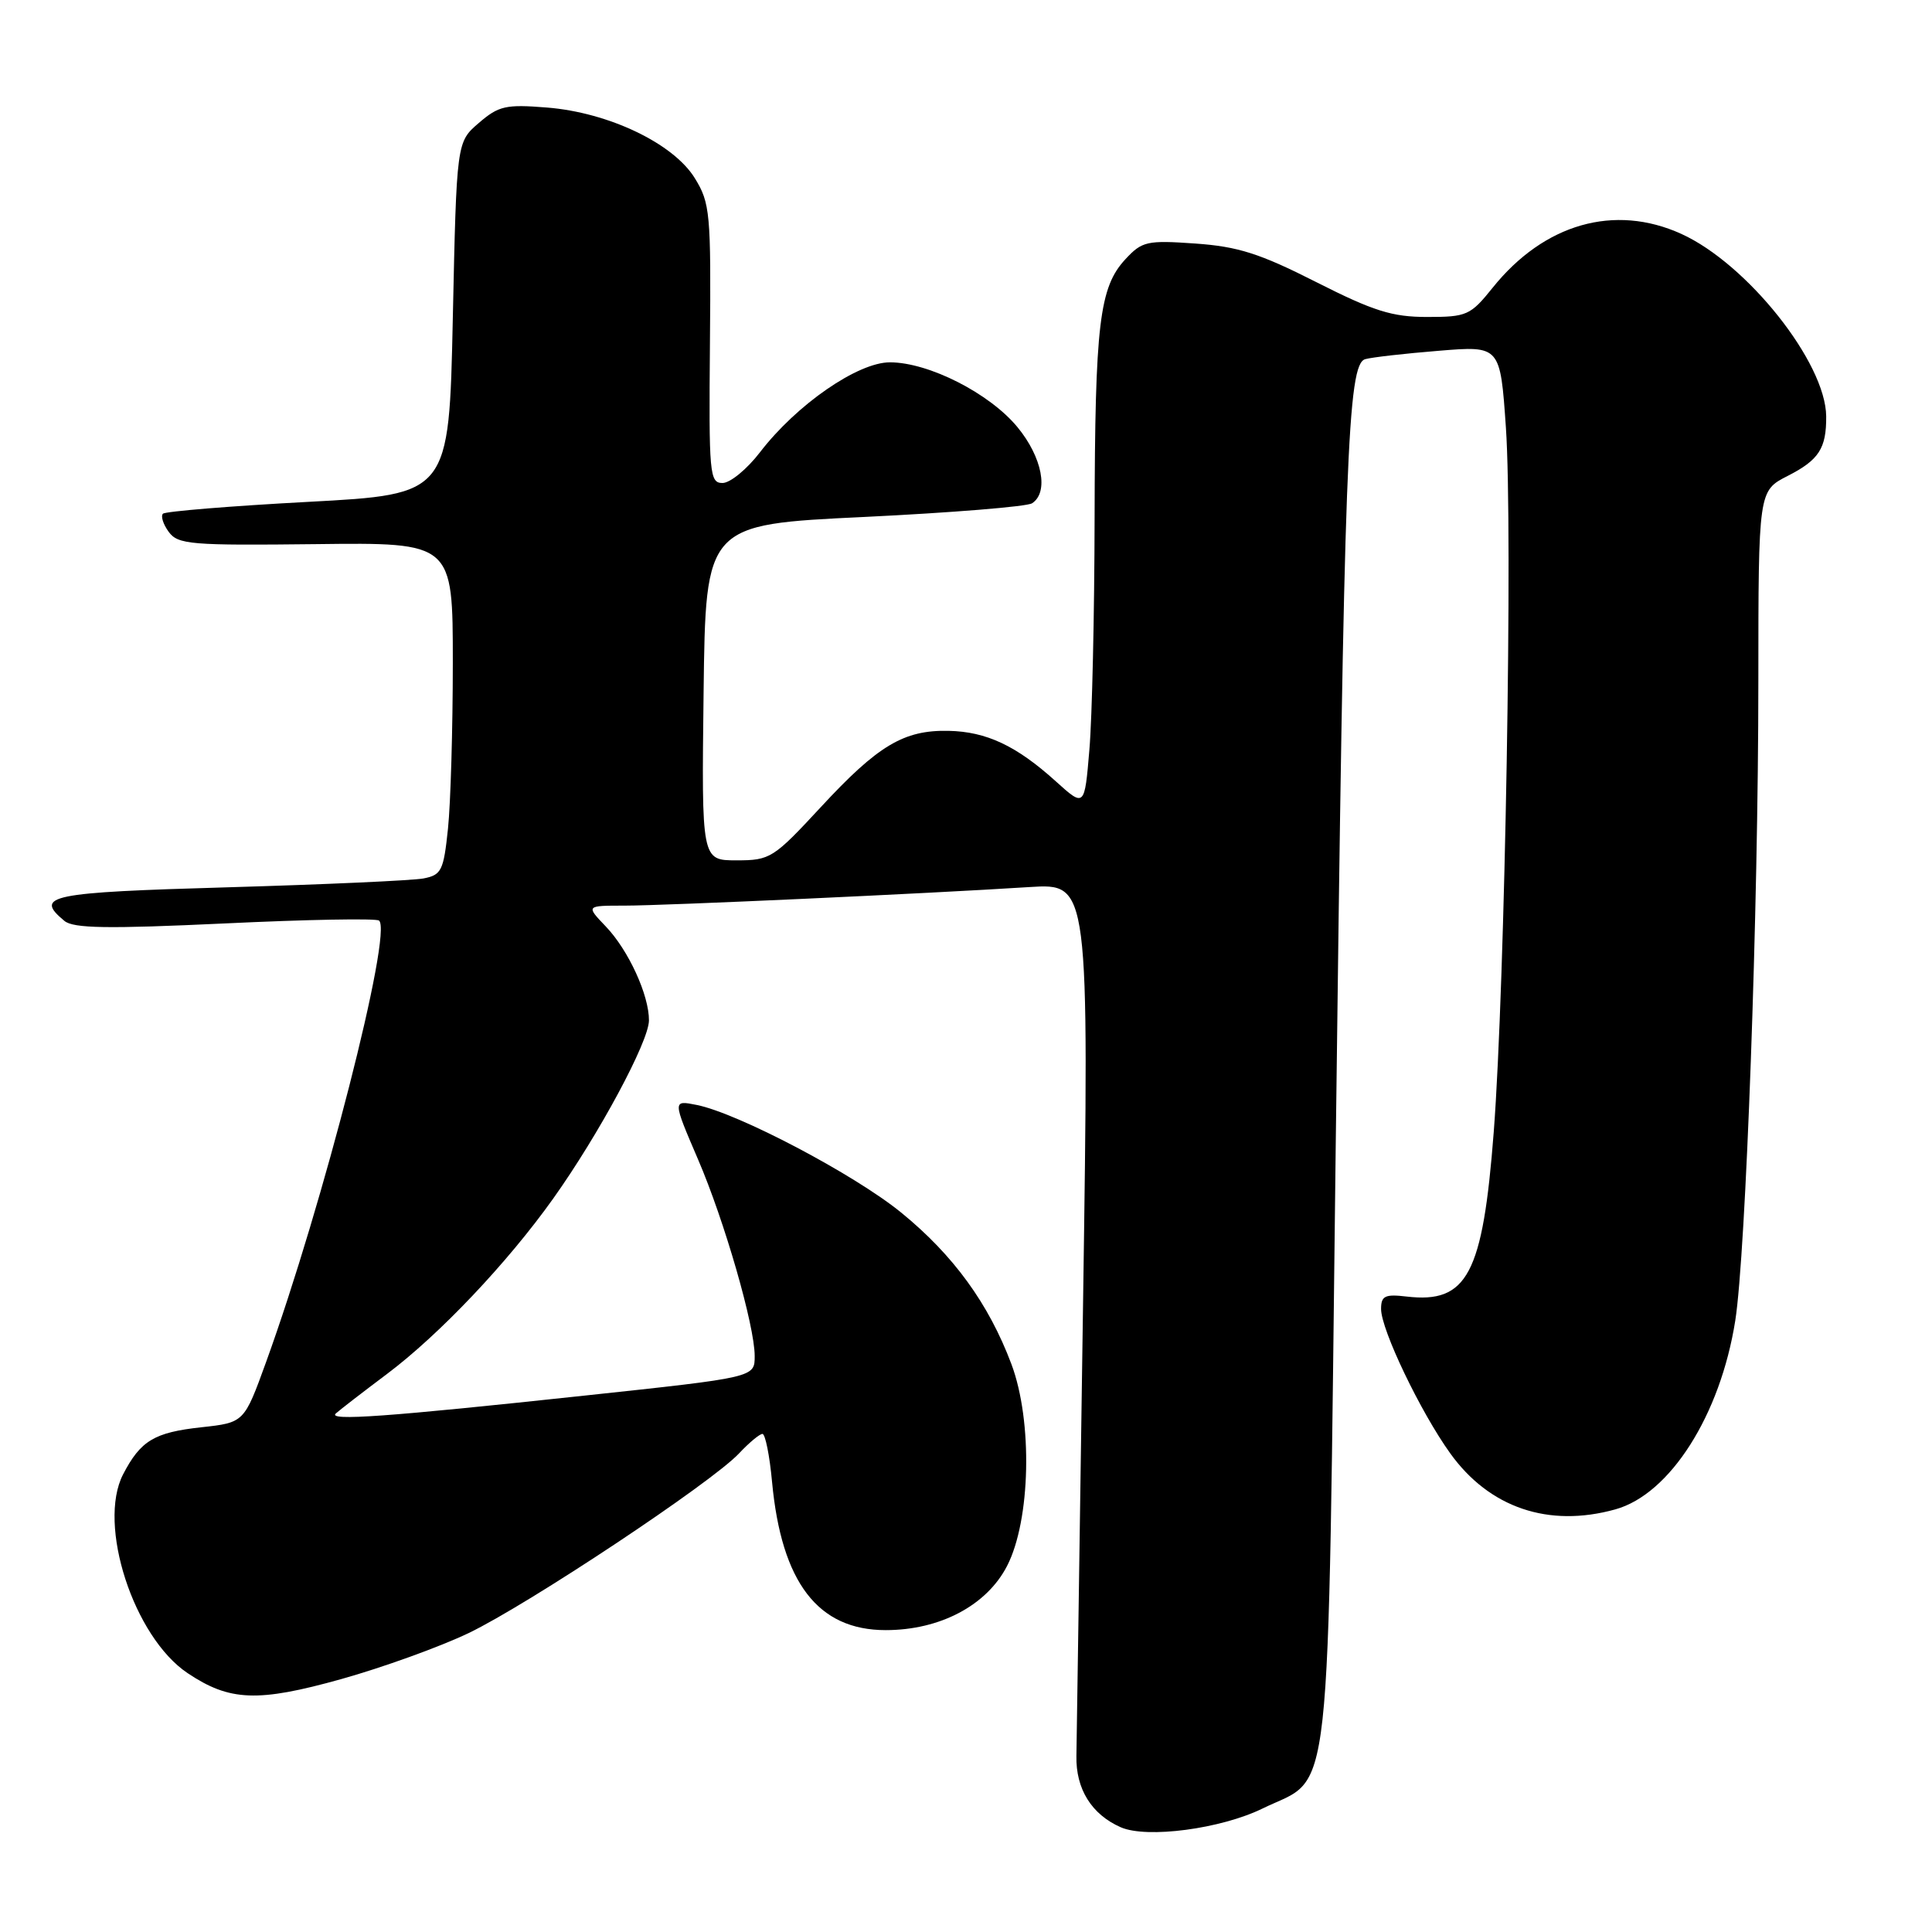 <?xml version="1.0" encoding="UTF-8" standalone="no"?>
<!DOCTYPE svg PUBLIC "-//W3C//DTD SVG 1.1//EN" "http://www.w3.org/Graphics/SVG/1.1/DTD/svg11.dtd" >
<svg xmlns="http://www.w3.org/2000/svg" xmlns:xlink="http://www.w3.org/1999/xlink" version="1.1" viewBox="0 0 256 256">
 <g >
 <path fill="currentColor"
d=" M 167.31 239.63 C 176.65 235.07 175.90 241.88 176.99 151.82 C 178.11 60.38 178.56 48.25 180.90 47.59 C 181.78 47.34 186.17 46.84 190.65 46.48 C 198.79 45.81 198.79 45.81 199.54 56.66 C 200.47 70.09 199.43 130.42 197.93 149.97 C 196.48 168.86 194.43 172.74 186.39 171.80 C 183.51 171.46 183.00 171.71 183.00 173.45 C 183.00 176.19 188.22 187.09 192.16 192.57 C 197.34 199.79 205.20 202.46 214.04 200.00 C 221.29 197.99 227.95 187.51 229.93 175.00 C 231.34 166.03 232.99 120.68 232.99 90.27 C 233.00 65.04 233.00 65.04 236.88 63.06 C 241.02 60.95 242.01 59.41 241.98 55.17 C 241.92 48.05 231.52 34.96 222.78 30.99 C 213.93 26.97 204.60 29.63 197.78 38.13 C 194.84 41.79 194.36 42.00 189.10 42.00 C 184.47 42.00 182.01 41.23 174.41 37.38 C 166.92 33.58 164.04 32.67 158.39 32.27 C 151.98 31.82 151.33 31.97 149.13 34.34 C 145.67 38.06 145.09 42.90 145.04 68.60 C 145.02 81.30 144.71 95.13 144.35 99.33 C 143.71 106.97 143.71 106.97 139.91 103.54 C 134.68 98.81 130.70 96.94 125.67 96.84 C 119.75 96.72 116.33 98.77 108.75 106.96 C 102.48 113.73 102.05 114.00 97.59 114.00 C 92.96 114.00 92.96 114.00 93.23 91.75 C 93.50 69.50 93.50 69.50 114.50 68.50 C 126.05 67.94 136.06 67.13 136.75 66.69 C 139.00 65.24 138.11 60.59 134.82 56.60 C 131.13 52.12 123.07 48.02 117.93 48.01 C 113.67 48.00 105.55 53.61 100.70 59.93 C 98.98 62.17 96.75 64.00 95.74 64.00 C 94.02 64.00 93.92 62.83 94.07 45.55 C 94.22 28.23 94.10 26.90 92.06 23.60 C 89.22 19.00 80.64 14.90 72.48 14.25 C 67.03 13.81 66.08 14.02 63.45 16.29 C 60.50 18.82 60.50 18.82 60.00 42.16 C 59.50 65.50 59.50 65.50 40.83 66.50 C 30.56 67.05 21.91 67.76 21.59 68.07 C 21.28 68.39 21.62 69.47 22.36 70.48 C 23.59 72.15 25.26 72.29 41.85 72.10 C 60.00 71.88 60.00 71.88 60.00 87.79 C 60.00 96.55 59.71 106.45 59.36 109.80 C 58.78 115.37 58.50 115.94 56.11 116.40 C 54.68 116.67 43.04 117.20 30.25 117.57 C 6.49 118.25 4.48 118.66 8.53 122.02 C 9.73 123.02 14.21 123.09 29.78 122.36 C 40.63 121.84 49.83 121.67 50.22 121.98 C 52.08 123.43 42.81 159.63 35.25 180.50 C 32.35 188.50 32.35 188.50 26.69 189.12 C 20.44 189.80 18.63 190.89 16.31 195.36 C 12.87 202.02 17.70 216.90 24.86 221.70 C 30.43 225.43 34.15 225.58 45.21 222.49 C 50.68 220.96 58.28 218.22 62.10 216.39 C 70.01 212.59 94.28 196.47 97.92 192.59 C 99.26 191.16 100.66 190.00 101.03 190.00 C 101.40 190.00 101.98 192.86 102.30 196.35 C 103.55 209.70 108.38 216.00 117.36 216.00 C 124.56 216.00 130.75 212.72 133.44 207.50 C 136.57 201.43 136.85 188.31 134.02 180.76 C 131.01 172.75 126.34 166.32 119.42 160.68 C 113.23 155.63 97.79 147.50 92.31 146.41 C 89.12 145.77 89.12 145.77 92.50 153.64 C 96.00 161.78 100.00 175.67 100.00 179.67 C 100.00 182.52 100.09 182.50 77.50 184.92 C 51.26 187.74 43.36 188.31 44.50 187.29 C 45.05 186.80 48.09 184.45 51.25 182.08 C 58.23 176.84 67.23 167.34 73.30 158.82 C 79.36 150.31 85.97 138.02 85.99 135.22 C 86.01 131.86 83.27 125.89 80.26 122.75 C 77.63 120.00 77.63 120.00 82.76 120.00 C 88.10 120.00 122.66 118.42 136.41 117.54 C 144.32 117.04 144.32 117.04 143.51 172.77 C 143.07 203.42 142.67 230.38 142.63 232.67 C 142.54 237.05 144.64 240.42 148.50 242.12 C 151.96 243.64 161.78 242.34 167.31 239.63 Z "/>
</g>
</svg>
